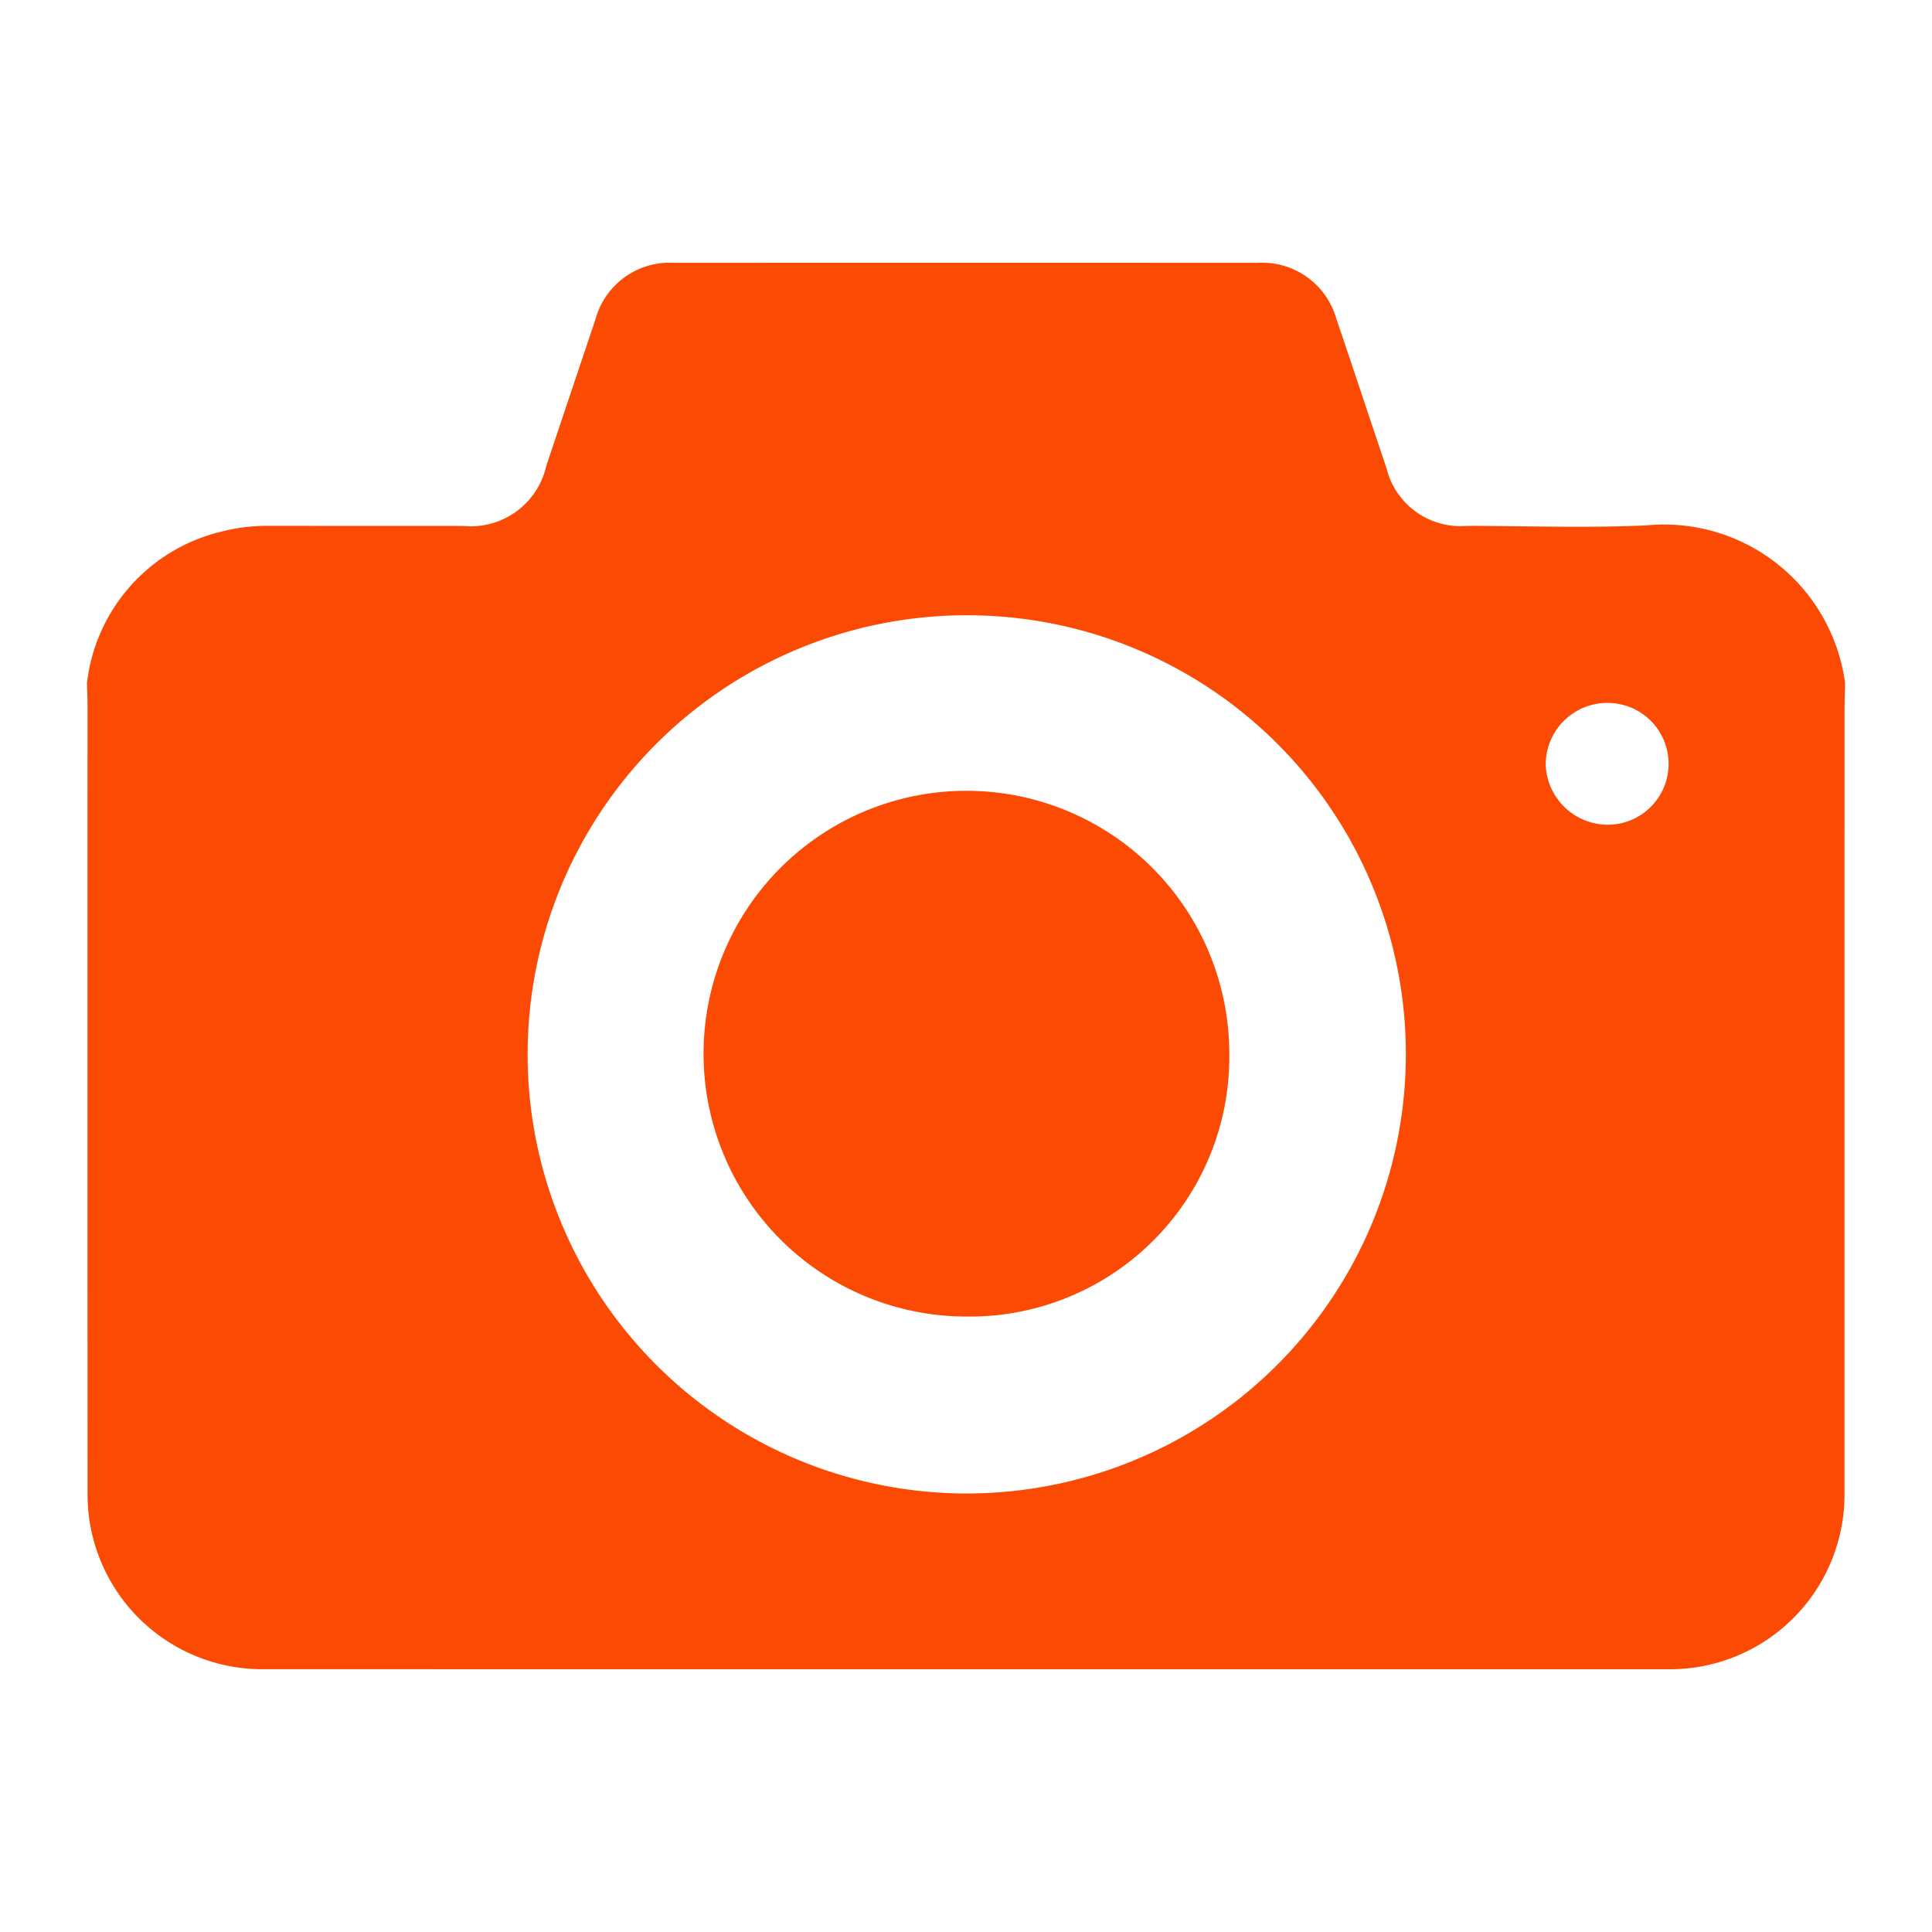 <svg id="Layer_1" data-name="Layer 1" xmlns="http://www.w3.org/2000/svg" viewBox="0 0 50 50"><path d="M47.75,17.676c-.005.251-.014.502-.014.752q-.001,10.118-.001,20.237a4.518,4.518,0,0,1-4.542,4.535q-18.22.001-36.439-.001a4.522,4.522,0,0,1-4.488-4.48q-.004-10.226-.001-20.452c0-.197-.009-.394-.014-.591a4.568,4.568,0,0,1,3.494-3.921A4.645,4.645,0,0,1,6.966,13.609q2.504.003,5.008.001a2.002,2.002,0,0,0,2.162-1.547Q14.775,10.157,15.414,8.252a1.99,1.99,0,0,1,2.019-1.451q7.566-.001,15.132-0a1.993,1.993,0,0,1,2.02,1.451c.436,1.286.863,2.575,1.296,3.862a1.974,1.974,0,0,0,2.091,1.495c1.544.002,3.09.059,4.631-.012A4.727,4.727,0,0,1,47.75,17.676ZM25.014,15.923a11.364,11.364,0,1,0,11.369,11.38A11.353,11.353,0,0,0,25.014,15.923Zm16.581,2.268a1.595,1.595,0,0,0-1.592,1.613A1.612,1.612,0,0,0,41.619,21.344a1.576,1.576,0,1,0-.024-3.152Z" fill="#fb4a04"/><path d="M24.998,34.072A6.803,6.803,0,1,1,31.814,27.262,6.716,6.716,0,0,1,24.998,34.072Z" fill="#fb4a04"/></svg>